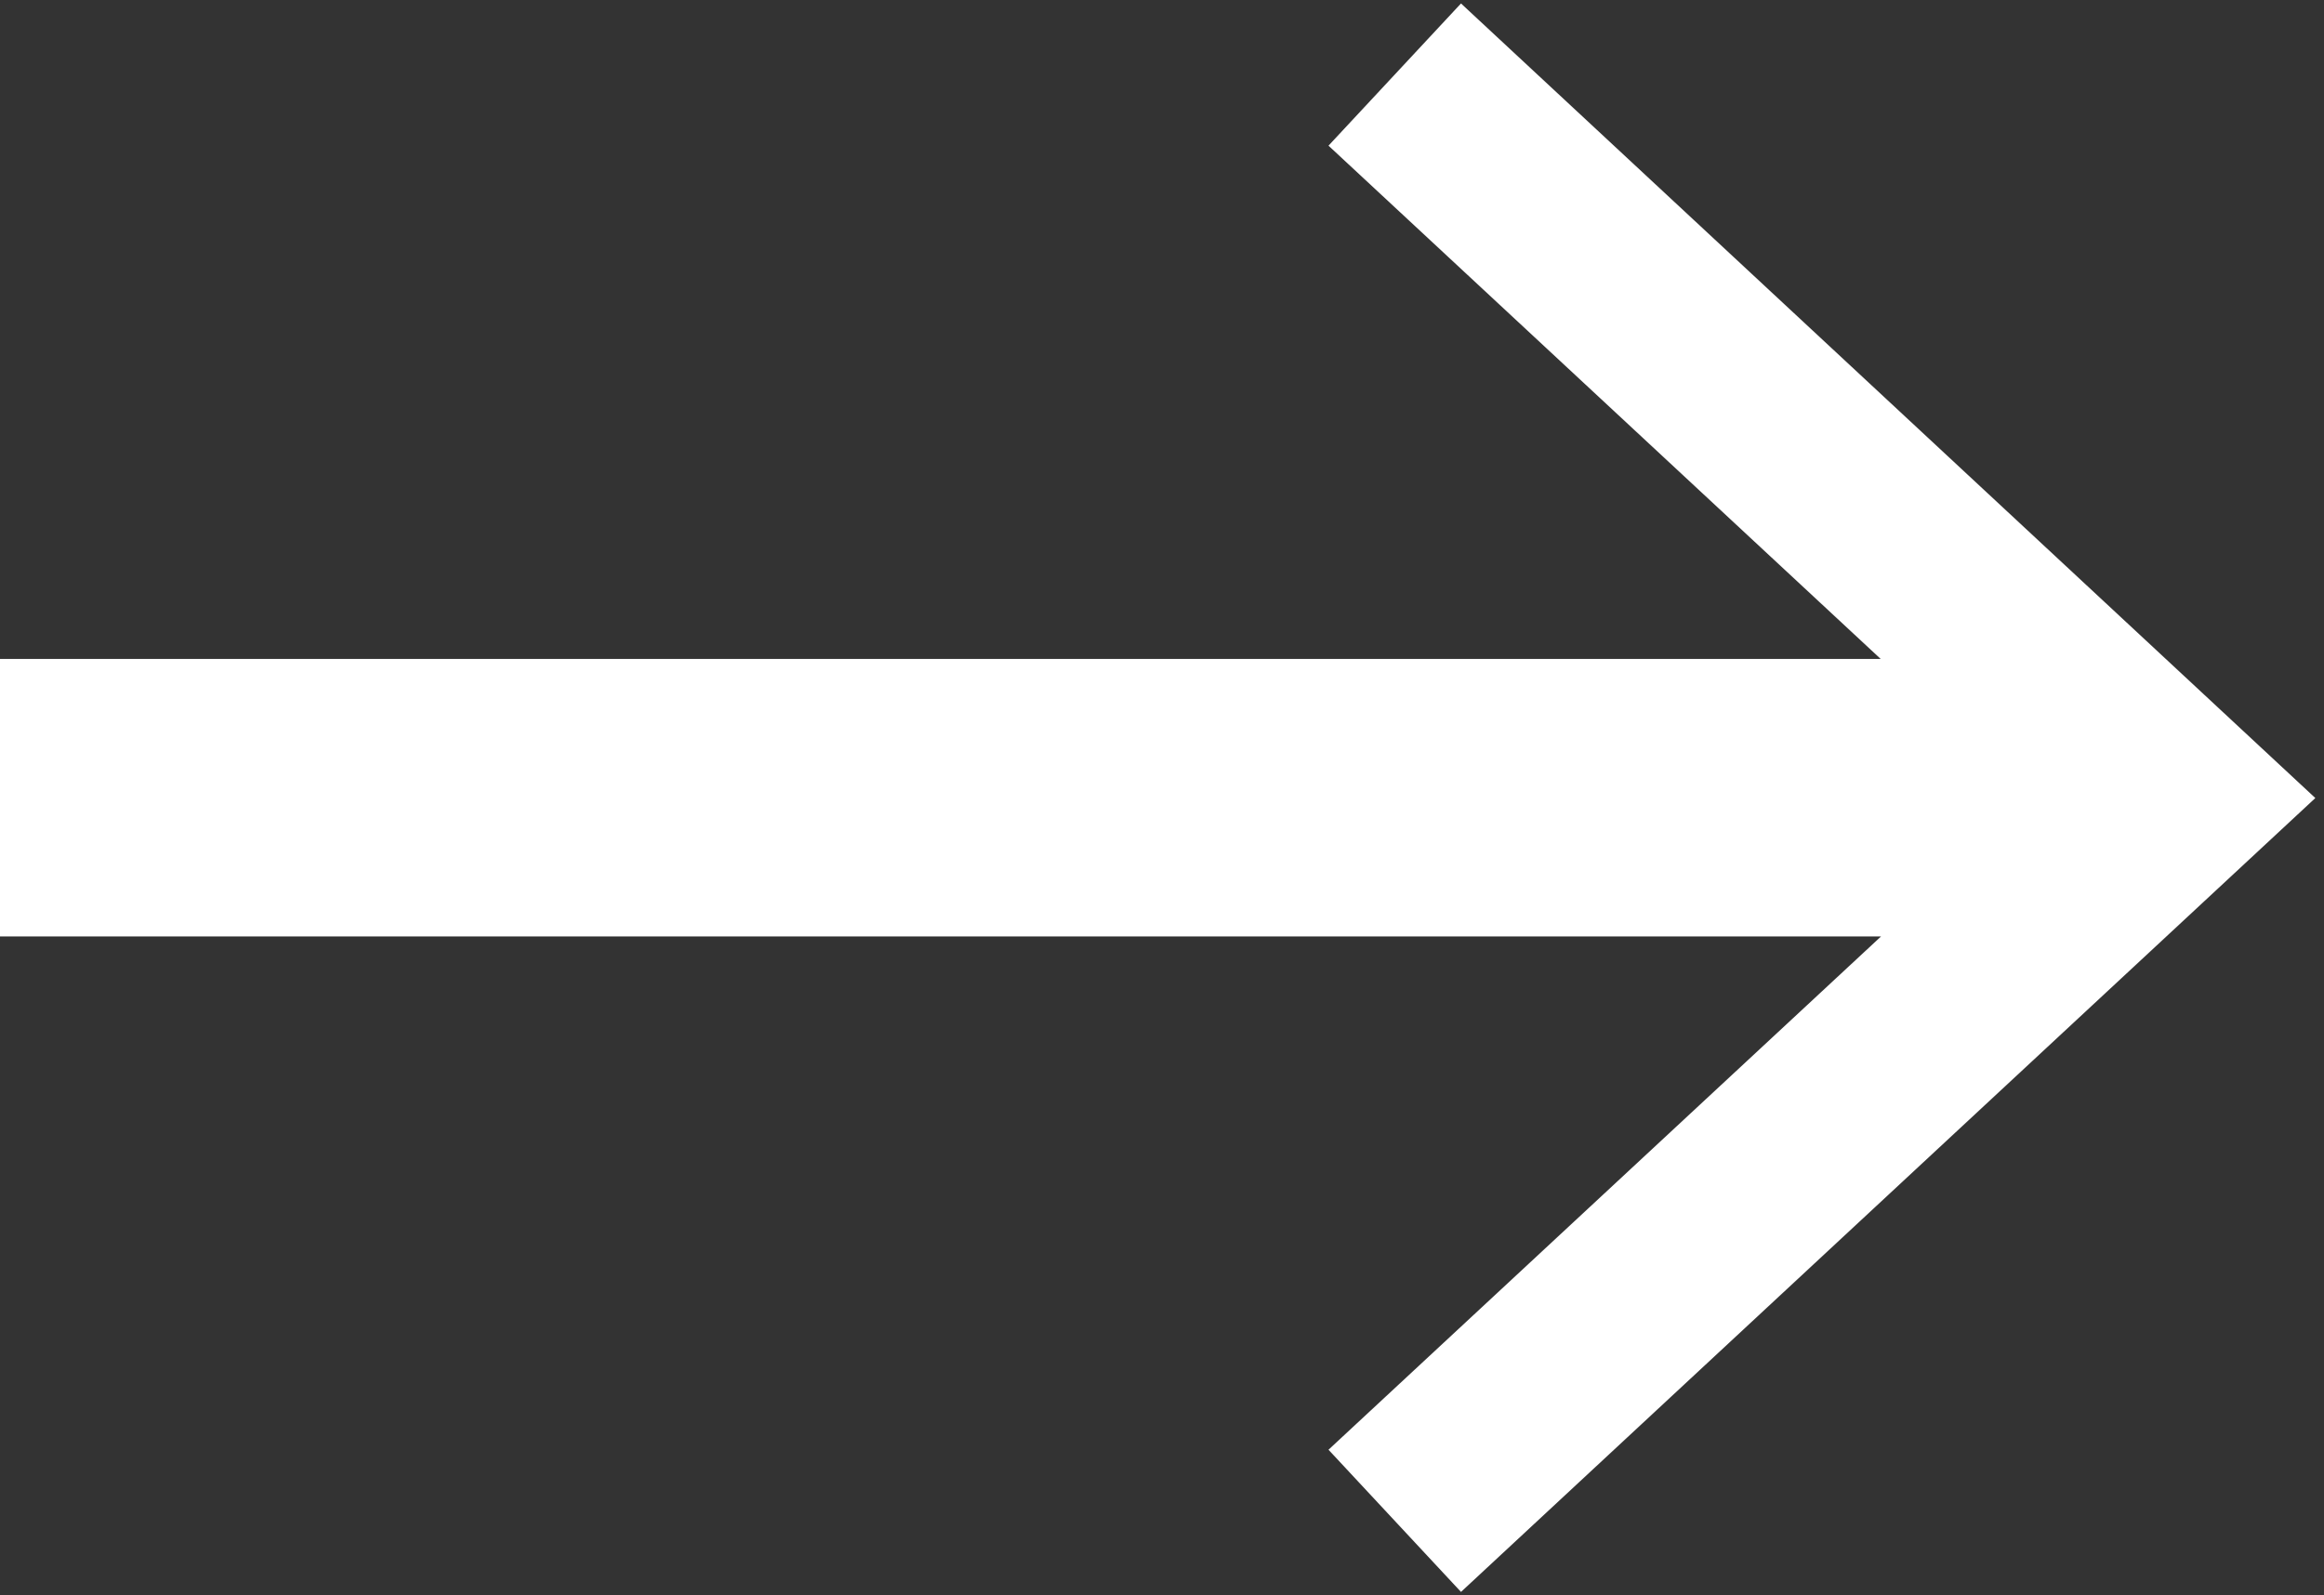 <?xml version="1.0" encoding="utf-8"?>
<!-- Generator: Adobe Illustrator 23.0.2, SVG Export Plug-In . SVG Version: 6.00 Build 0)  -->
<svg version="1.1" id="圖層_1" xmlns="http://www.w3.org/2000/svg" xmlns:xlink="http://www.w3.org/1999/xlink" x="0px" y="0px"
	 viewBox="0 0 67 46" style="enable-background:new 0 0 67 46;" xml:space="preserve">
<rect x="0" y="0" width="67" height="46" fill="#333333" stroke="none"/>
<style type="text/css">
	.st0{fill:#FFFFFF;}
	.st1{fill:#006633;}
</style>
<polygon class="st0" points="42.12,0.1 38.3,4.2 54.22,19 0,19 0,27 54.23,27 38.3,41.8 42.12,45.9 66.75,23.01 "/>
</svg>
